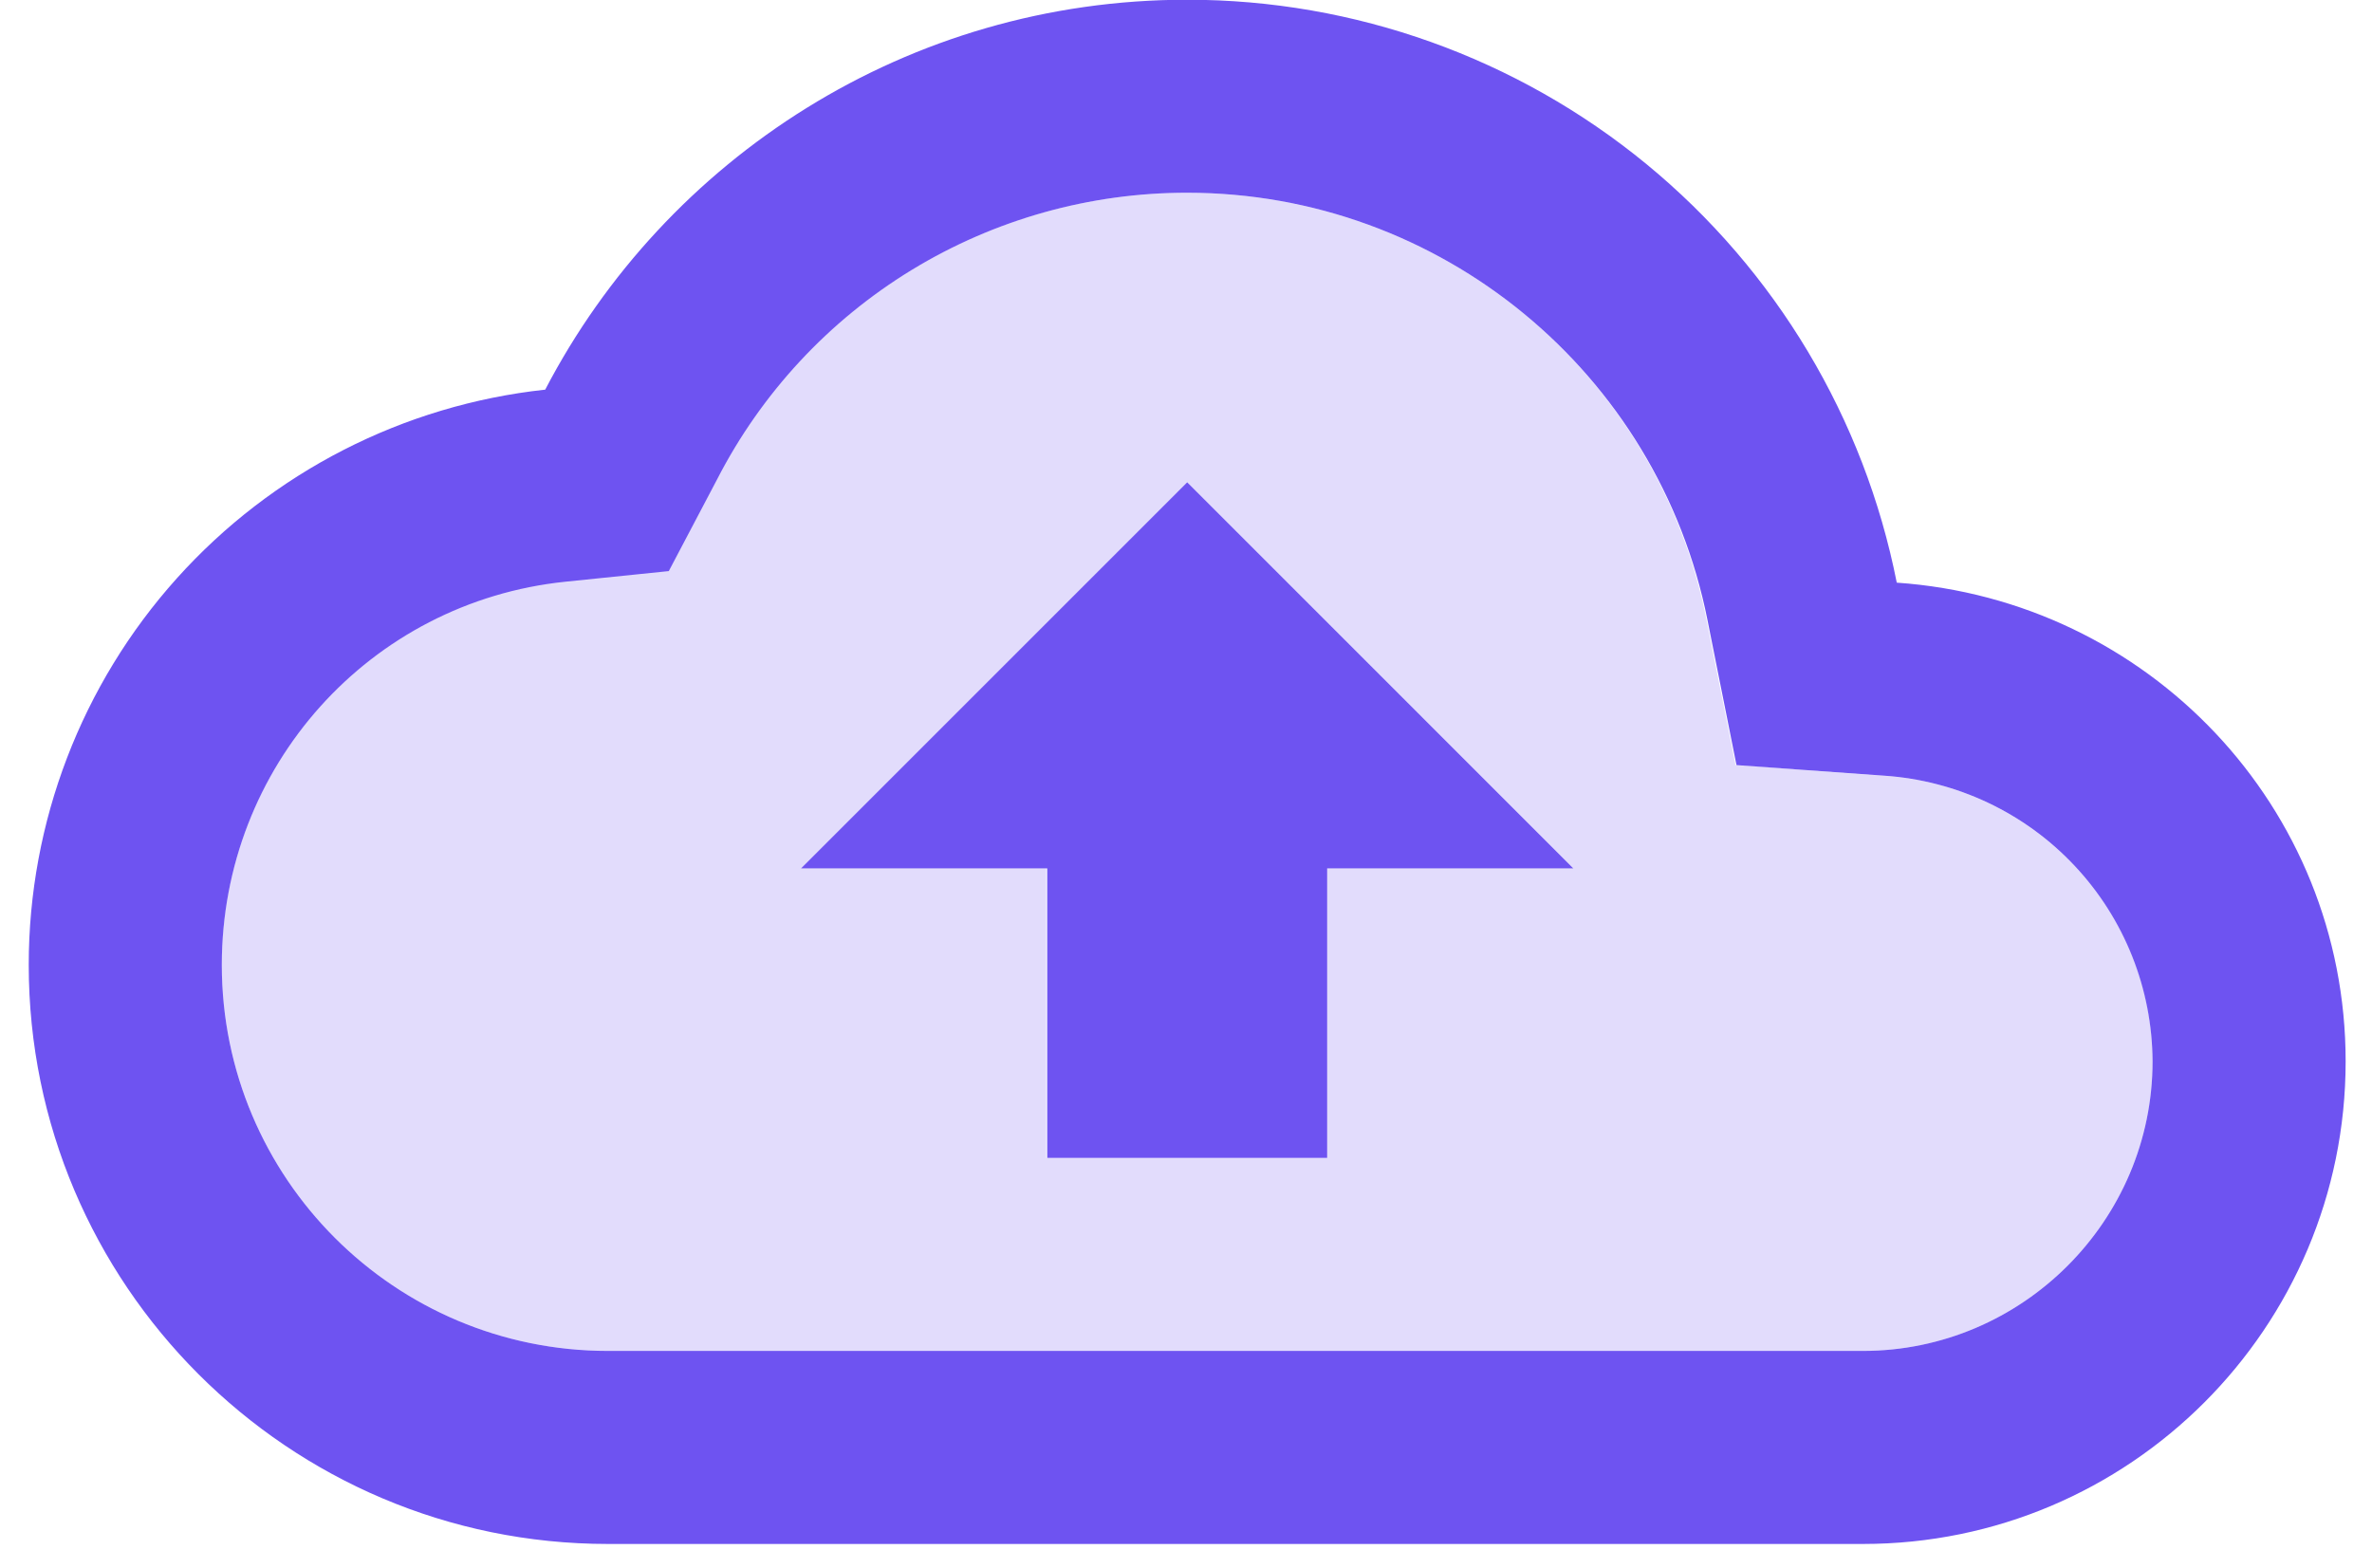 <svg width="62" height="41" viewBox="0 0 62 41" fill="none" xmlns="http://www.w3.org/2000/svg">
<path opacity="0.2" d="M49.224 20.28L45.364 20.002L44.607 16.217C43.99 13.069 42.299 10.233 39.823 8.194C37.347 6.155 34.239 5.04 31.031 5.039C25.833 5.039 21.14 7.916 18.718 12.508L17.456 14.905L14.756 15.183C12.287 15.457 10.006 16.634 8.353 18.488C6.699 20.342 5.789 22.741 5.798 25.226C5.798 30.802 10.315 35.319 15.891 35.319H48.694C52.858 35.319 56.264 31.912 56.264 27.749C56.264 23.838 53.186 20.532 49.224 20.28ZM34.69 22.702V30.272H27.347V22.702H20.938L31.031 12.609L41.125 22.702H34.69Z" fill="#6E53F1"/>
<path d="M49.578 15.233C48.73 10.938 46.417 7.07 43.035 4.29C39.652 1.511 35.41 -0.008 31.031 -0.007C23.739 -0.007 17.405 4.131 14.251 10.187C10.543 10.588 7.113 12.345 4.621 15.121C2.129 17.897 0.751 21.496 0.751 25.226C0.751 33.578 7.539 40.366 15.891 40.366H48.694C55.659 40.366 61.311 34.714 61.311 27.749C61.311 21.088 56.138 15.688 49.578 15.233ZM48.694 35.319H15.891C10.315 35.319 5.798 30.802 5.798 25.226C5.798 20.053 9.659 15.738 14.781 15.208L17.481 14.931L18.743 12.534C19.903 10.275 21.664 8.38 23.832 7.057C26.001 5.735 28.492 5.037 31.031 5.039C37.642 5.039 43.345 9.733 44.632 16.218L45.389 20.003L49.25 20.28C51.147 20.408 52.925 21.249 54.226 22.635C55.528 24.021 56.256 25.848 56.264 27.749C56.264 31.913 52.858 35.319 48.694 35.319ZM20.938 22.703H27.372V30.273H34.69V22.703H41.124L31.031 12.609L20.938 22.703Z" fill="#6E53F1"/>
</svg>
